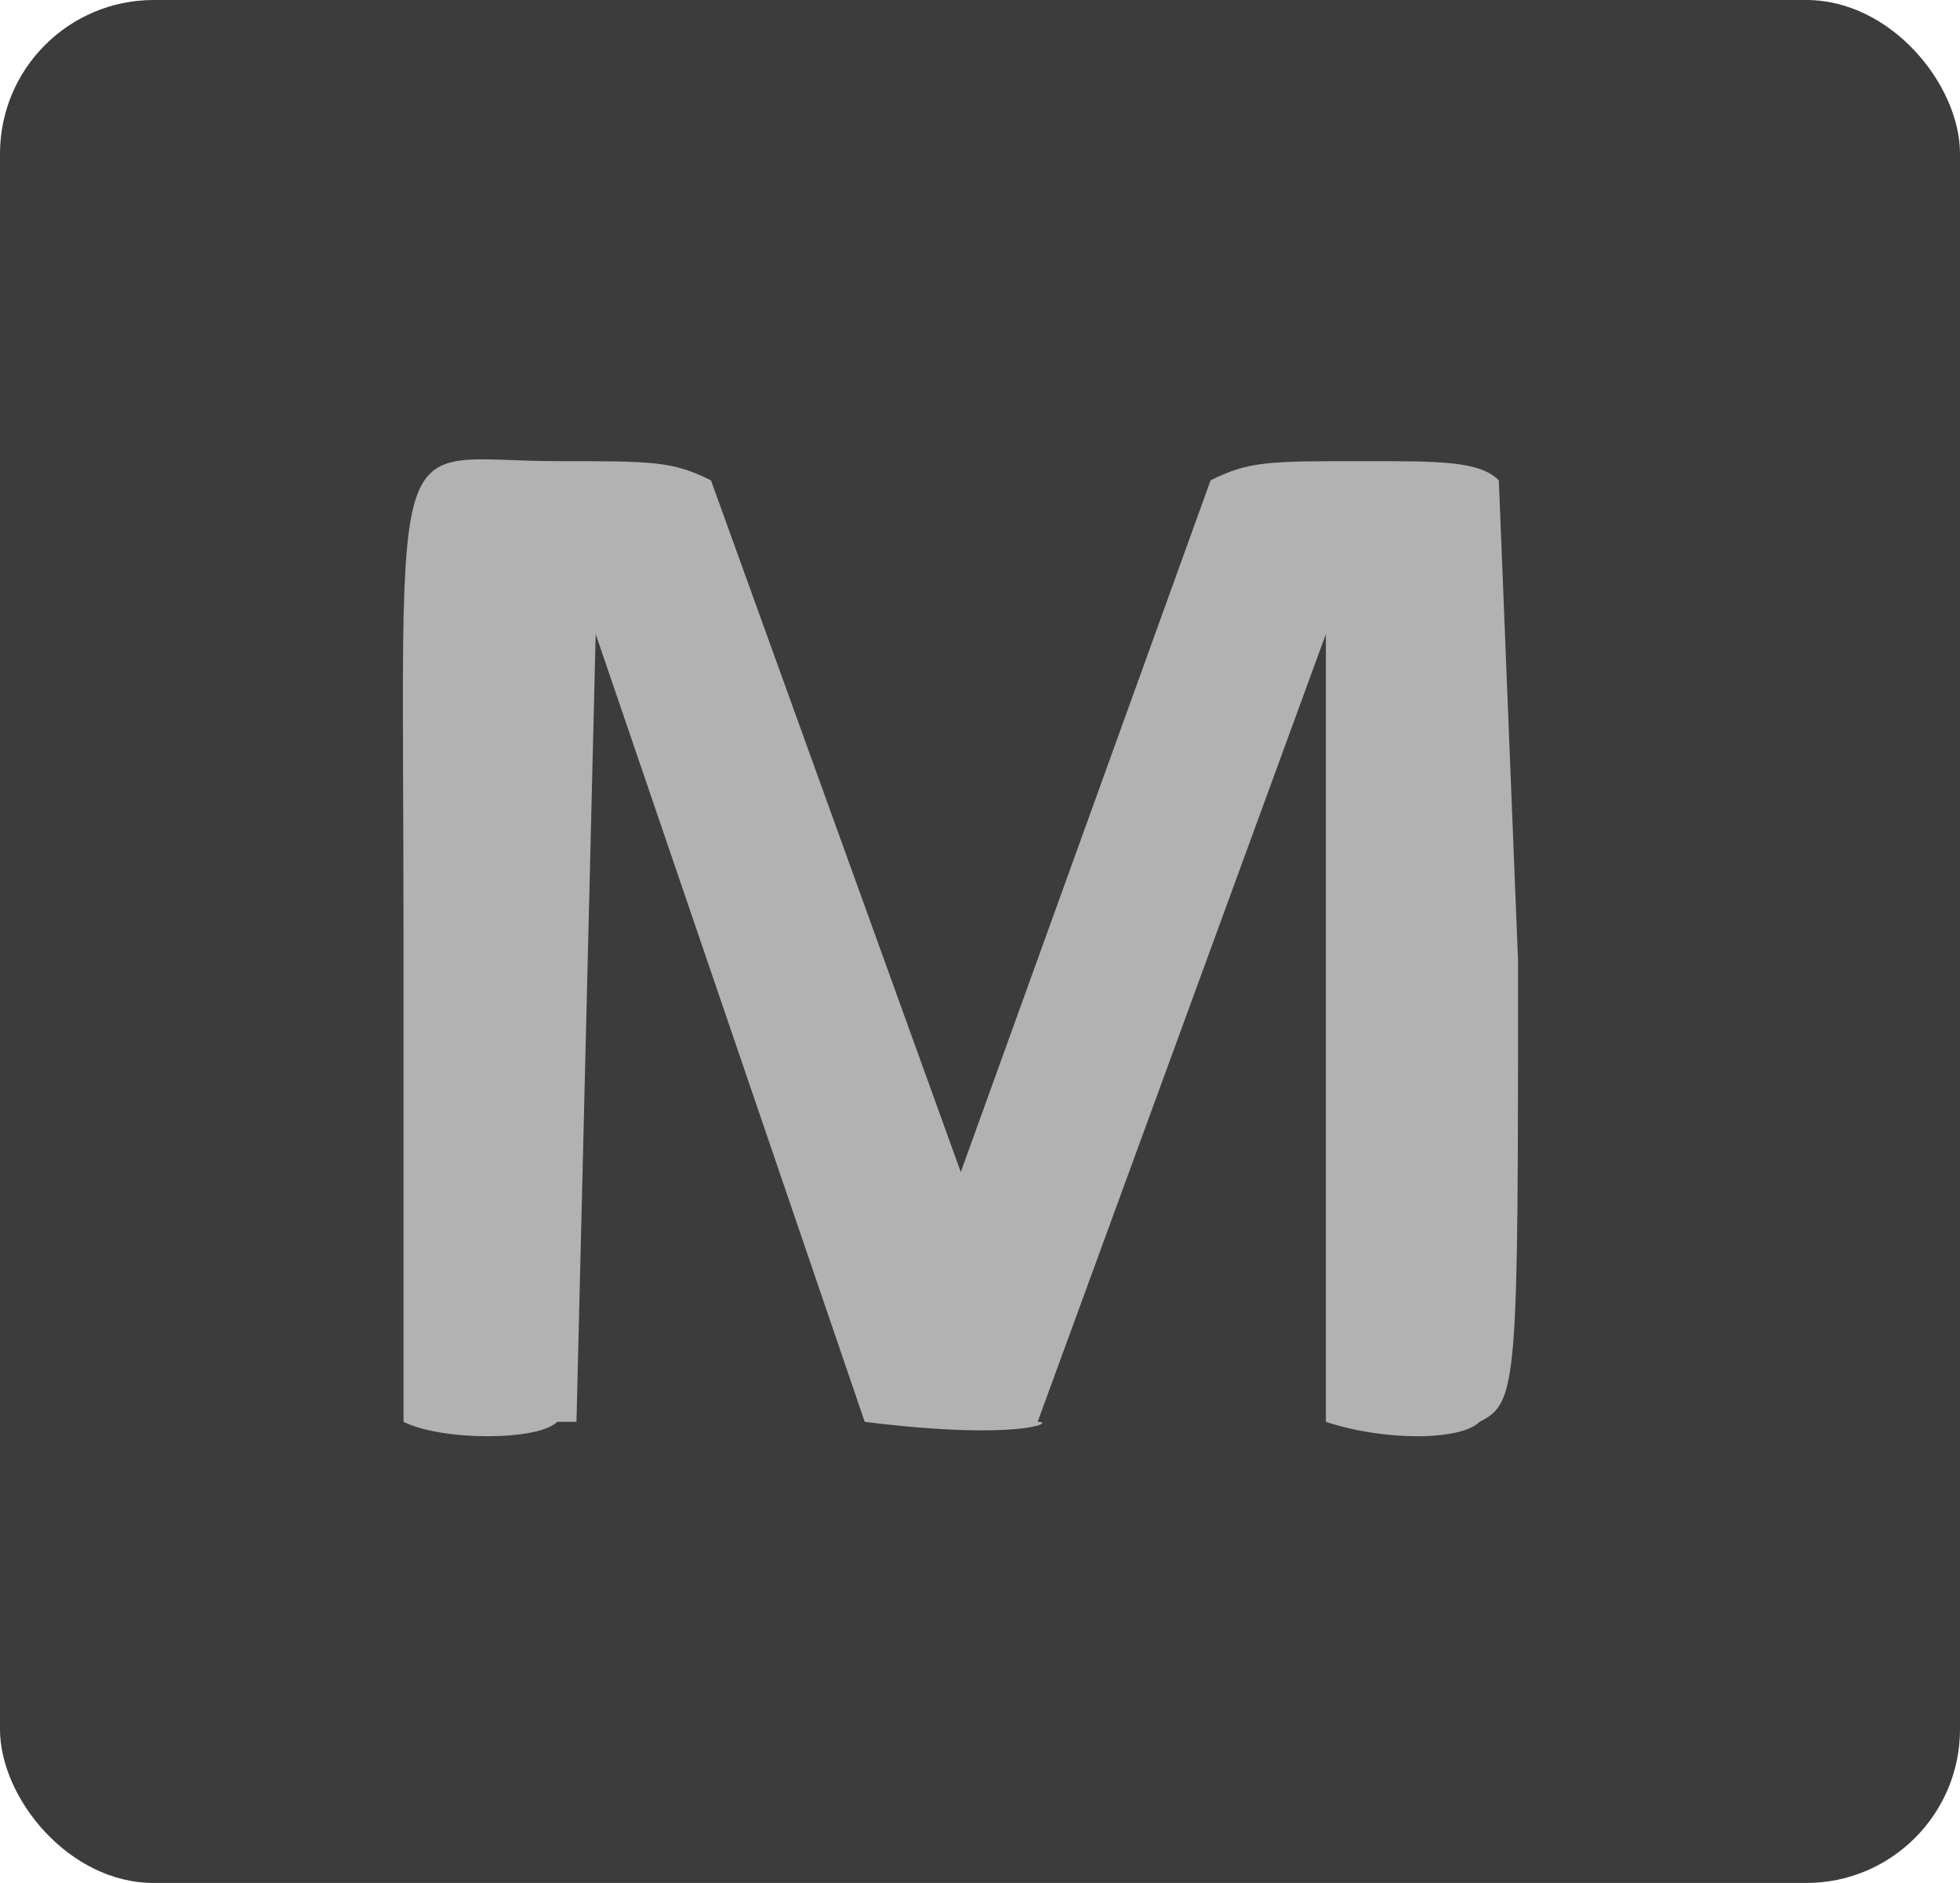 <svg viewBox="0 0 102 98" xmlns="http://www.w3.org/2000/svg"><rect fill="#3c3c3c" height="98" rx="8" width="102" x="0" y="0"/><path d="M30,74l1-41l14,41c8,1,10,0,9,0l15-41v41c3,1,7,1,8,0c2-1,2-2,2-24l-1-25c-1-1-3-1-7-1c-5,0-6,0-8,1l-13,36l-13-36c-2-1-3-1-8-1c-9,0-8-3-8,25v25c2,1,7,1,8,0" fill="#b2b2b2"/></svg>